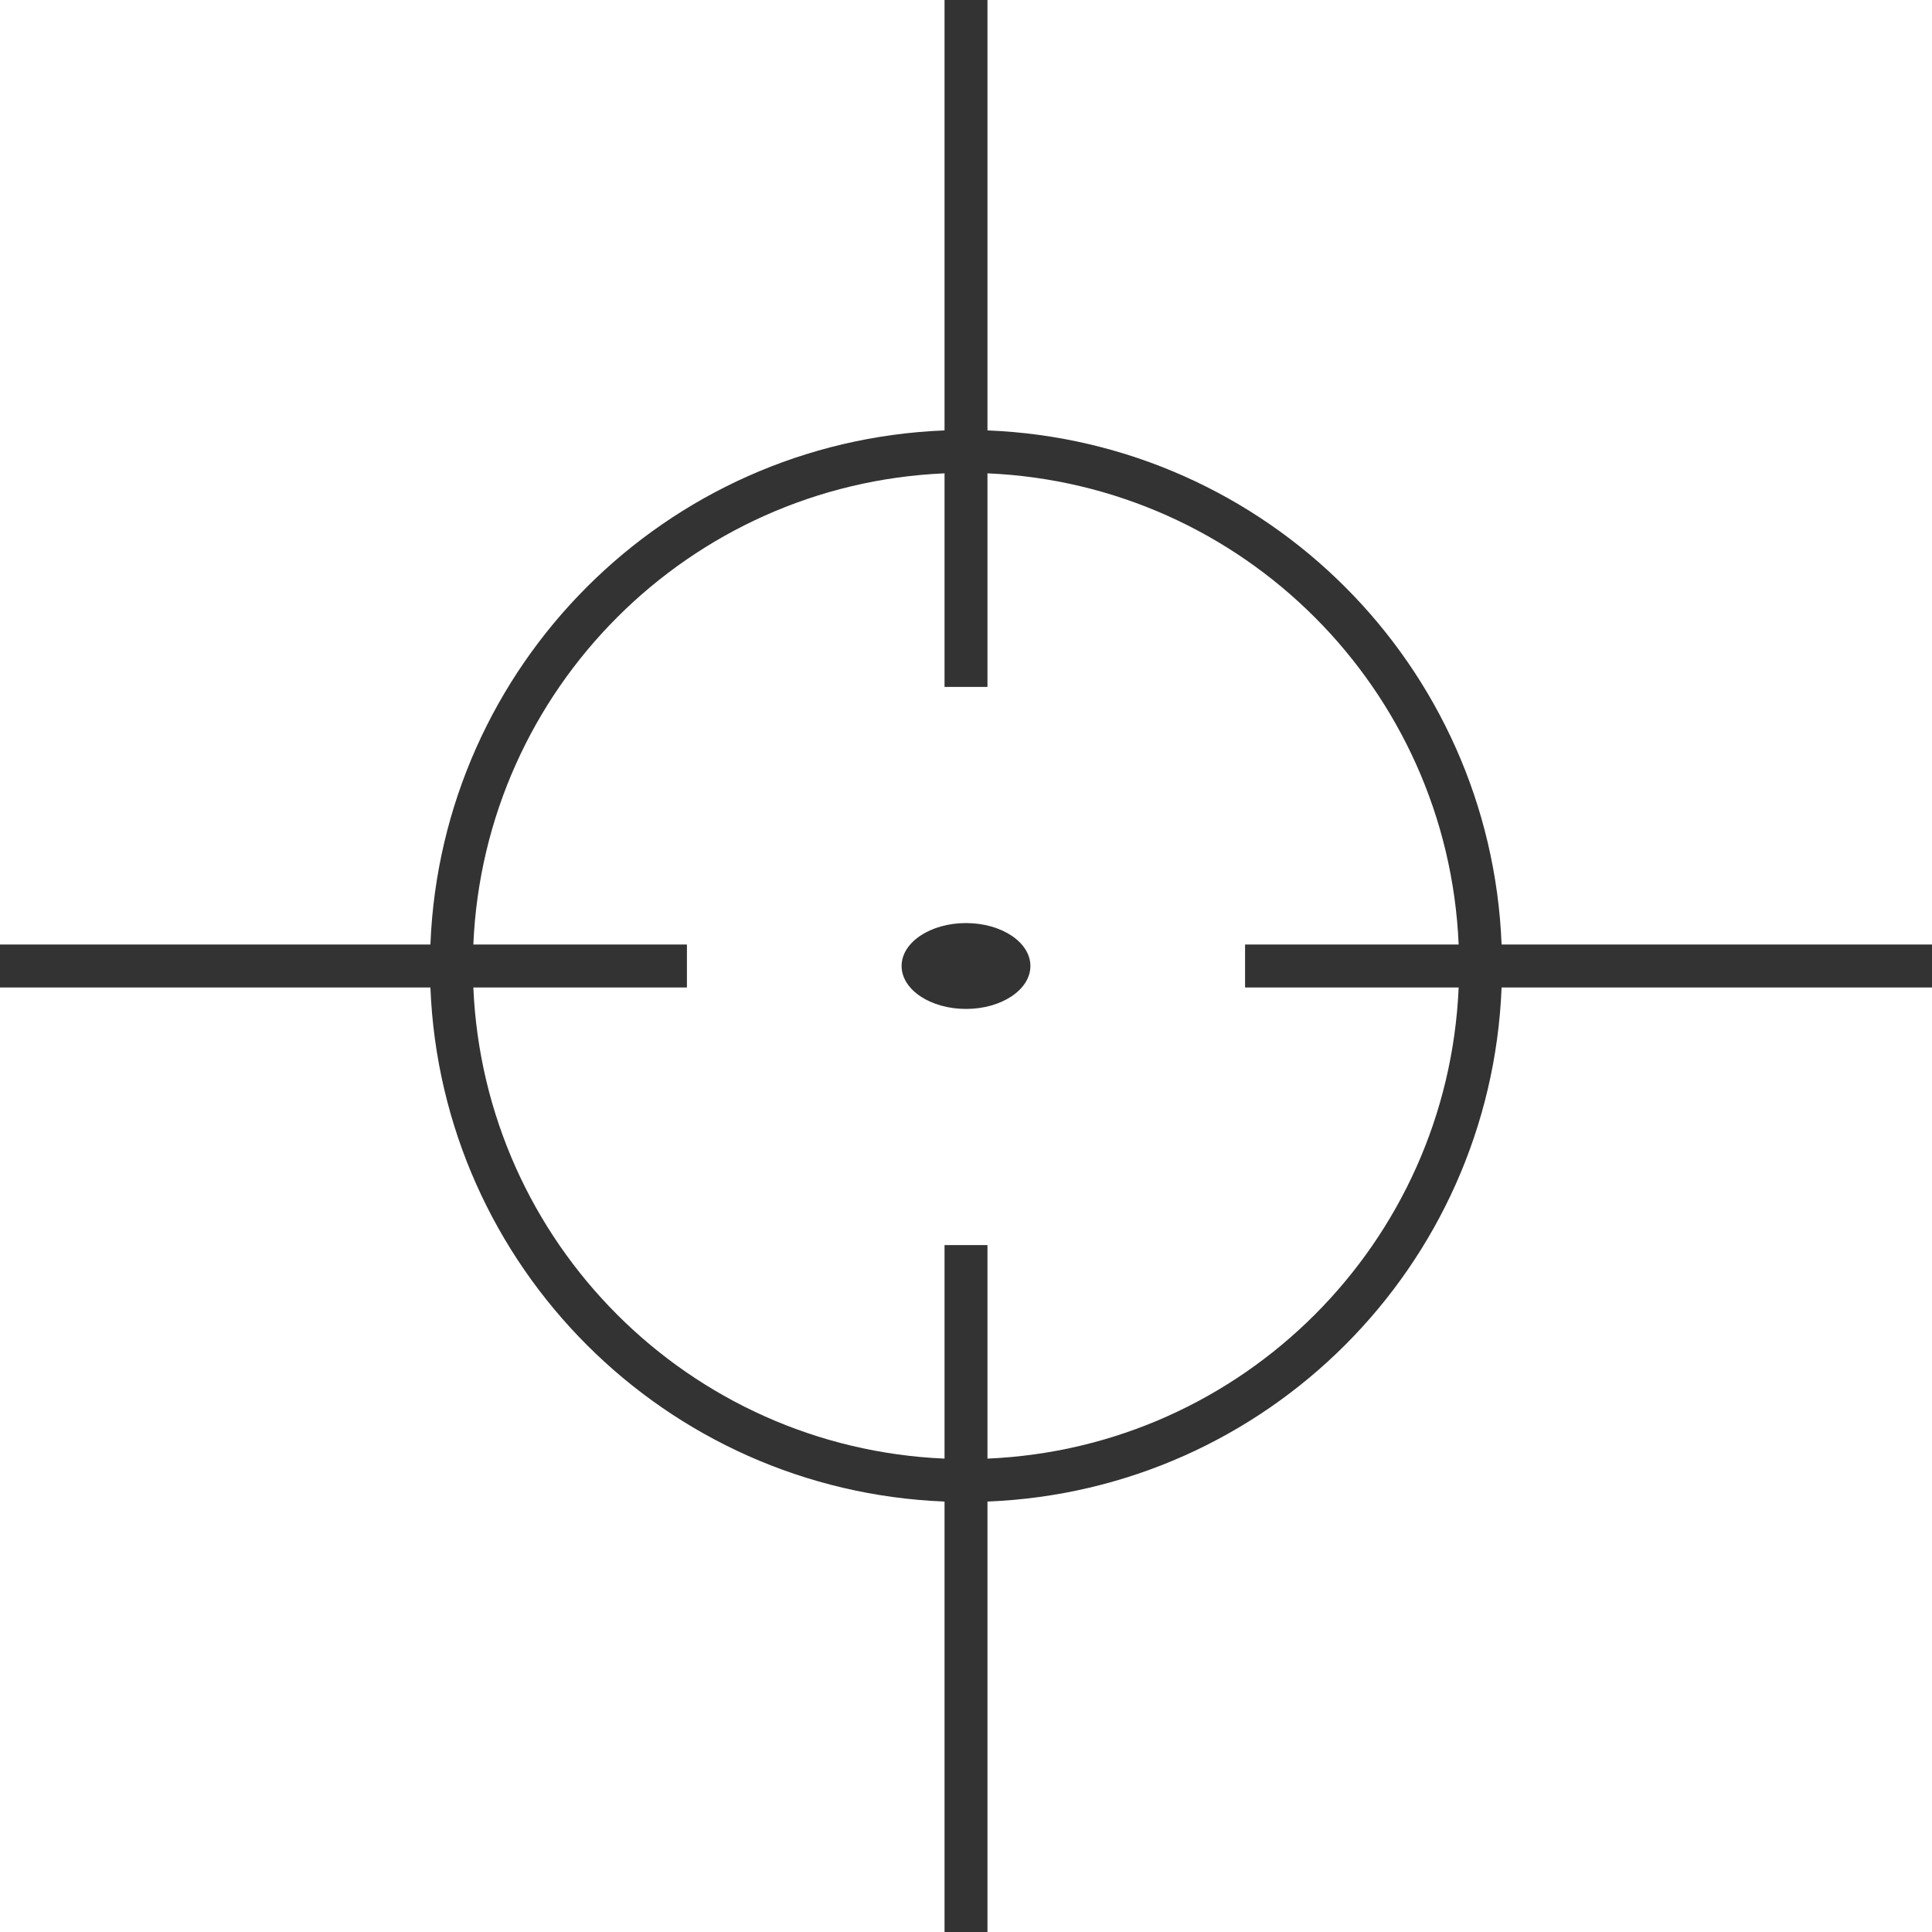 <?xml version="1.0" encoding="UTF-8" standalone="no"?>
<svg width="45px" height="45px" viewBox="0 0 45 45" version="1.1" xmlns="http://www.w3.org/2000/svg" xmlns:xlink="http://www.w3.org/1999/xlink" xmlns:sketch="http://www.bohemiancoding.com/sketch/ns">
    <!-- Generator: Sketch 3.3 (11970) - http://www.bohemiancoding.com/sketch -->
    <title>target</title>
    <desc>Created with Sketch.</desc>
    <defs></defs>
    <g id="Page-1" stroke="none" stroke-width="1" fill="none" fill-rule="evenodd" sketch:type="MSPage">
        <path d="M34.975,23 C34.717,29.502 29.503,34.716 23,34.974 L23,45 L22,45 L22,34.974 C15.497,34.716 10.283,29.502 10.025,23 L0,23 L0,21.999 L10.025,21.999 C10.283,15.498 15.497,10.283 22,10.025 L22,0 L23,0 L23,10.025 C29.503,10.283 34.717,15.498 34.975,21.999 L45,21.999 L45,23 L34.975,23 L34.975,23 Z M33.975,21.999 C33.719,16.05 28.95,11.281 23,11.025 L23,16 L22,16 L22,11.025 C16.049,11.281 11.281,16.05 11.025,21.999 L16,21.999 L16,23 L11.025,23 C11.281,28.95 16.049,33.718 22,33.974 L22,29 L23,29 L23,33.974 C28.95,33.718 33.719,28.95 33.975,23 L29,23 L29,21.999 L33.975,21.999 L33.975,21.999 Z M22.5,23.5 C21.672,23.5 21,23.052 21,22.5 C21,21.947 21.672,21.5 22.5,21.5 C23.328,21.5 24,21.947 24,22.5 C24,23.052 23.328,23.5 22.5,23.5 L22.5,23.5 Z" id="target" fill="#333333" sketch:type="MSShapeGroup"></path>
    </g>
</svg>